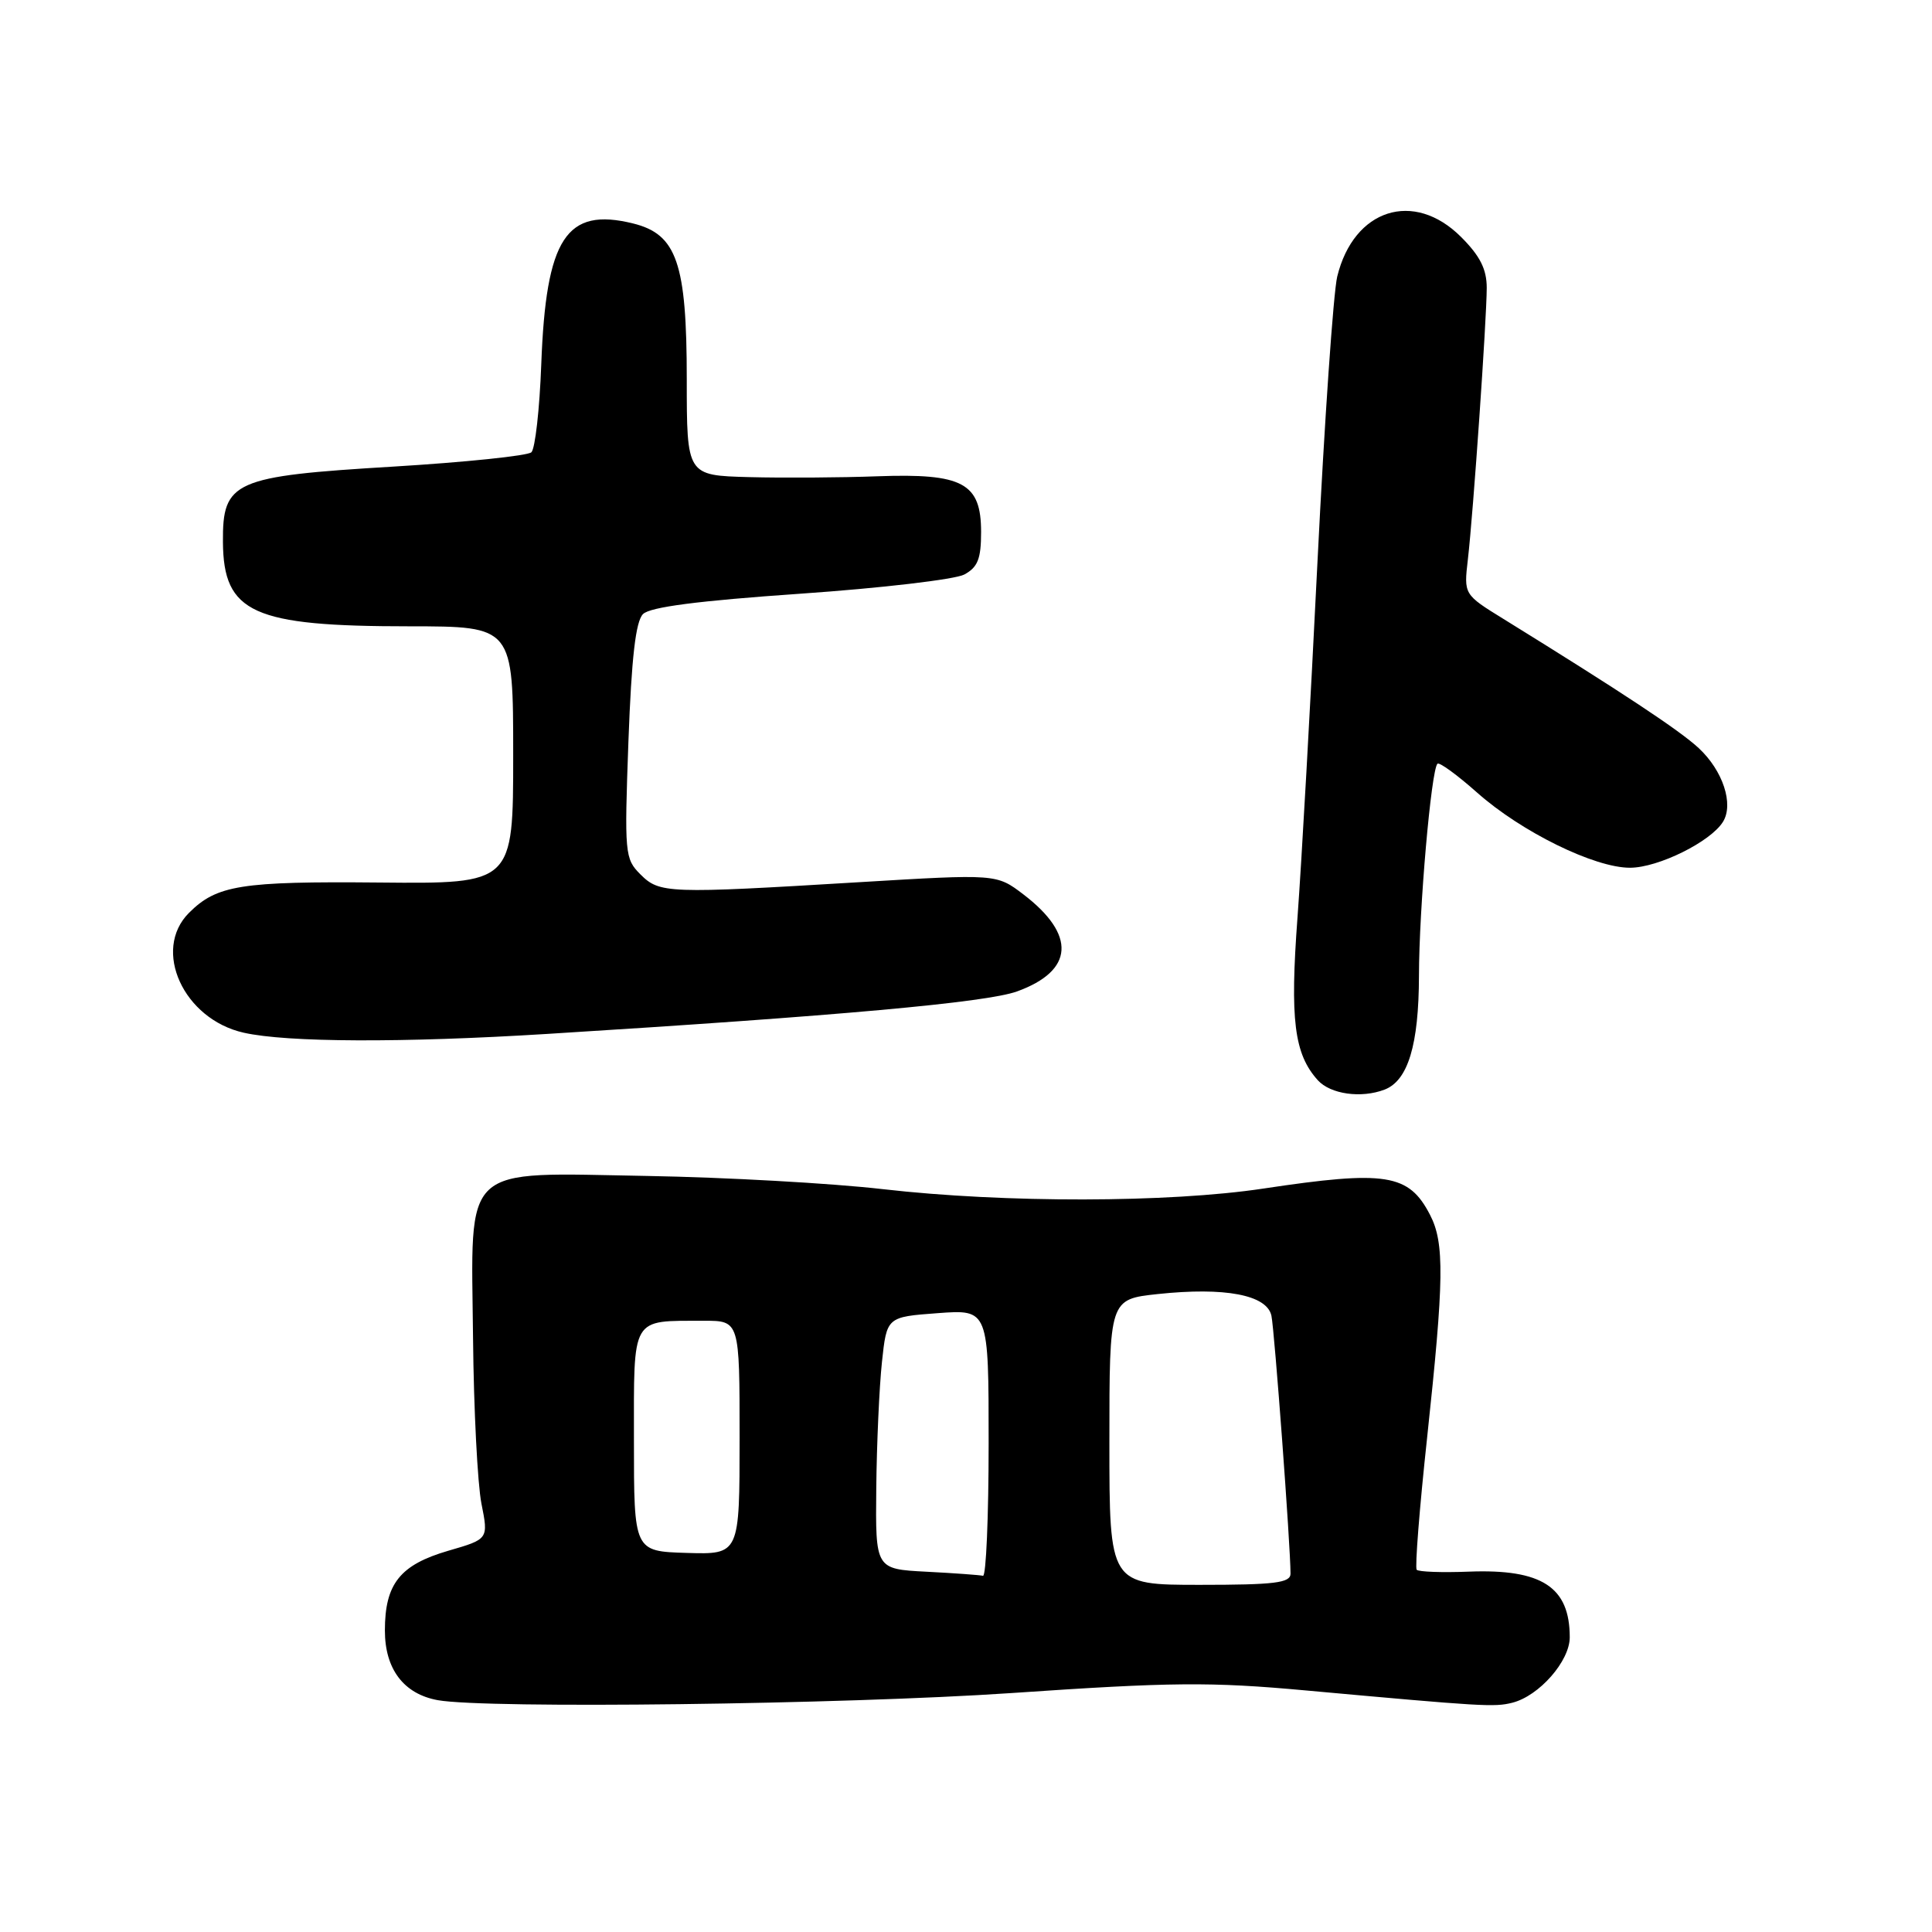 <?xml version="1.0" encoding="UTF-8" standalone="no"?>
<!DOCTYPE svg PUBLIC "-//W3C//DTD SVG 1.1//EN" "http://www.w3.org/Graphics/SVG/1.1/DTD/svg11.dtd" >
<svg xmlns="http://www.w3.org/2000/svg" xmlns:xlink="http://www.w3.org/1999/xlink" version="1.1" viewBox="0 0 256 256">
 <g >
 <path fill="currentColor"
d=" M 134.00 224.34 C 155.31 222.88 160.39 222.84 173.00 223.99 C 196.53 226.13 198.00 226.22 200.39 225.62 C 203.95 224.72 208.00 220.10 208.00 216.95 C 208.00 210.28 204.30 207.88 194.64 208.25 C 191.08 208.39 187.97 208.28 187.72 208.00 C 187.47 207.72 188.09 199.85 189.10 190.50 C 191.35 169.57 191.42 164.71 189.49 160.98 C 186.67 155.52 183.65 155.05 167.41 157.49 C 154.87 159.38 133.14 159.42 116.99 157.57 C 110.12 156.78 96.08 156.00 85.78 155.82 C 60.87 155.39 62.44 153.94 62.68 177.29 C 62.77 186.75 63.28 196.62 63.79 199.22 C 64.73 203.94 64.73 203.94 59.41 205.48 C 53.00 207.35 51.00 209.86 51.00 216.05 C 51.00 221.17 53.50 224.46 58.00 225.28 C 64.44 226.44 111.75 225.85 134.00 224.34 Z  M 183.46 144.38 C 186.57 143.19 188.00 138.45 188.02 129.30 C 188.03 120.43 189.64 102.03 190.47 101.20 C 190.71 100.95 193.07 102.67 195.71 105.01 C 201.58 110.23 211.30 115.00 216.00 114.98 C 219.73 114.97 226.66 111.54 228.30 108.90 C 229.76 106.56 228.30 102.11 225.08 99.12 C 222.55 96.77 214.96 91.75 199.23 82.02 C 193.96 78.77 193.96 78.77 194.50 74.13 C 195.22 67.91 196.99 42.34 197.00 38.15 C 197.00 35.67 196.12 33.92 193.60 31.40 C 187.34 25.14 179.38 27.68 177.19 36.64 C 176.68 38.76 175.50 55.80 174.57 74.50 C 173.65 93.20 172.46 114.35 171.93 121.50 C 170.91 135.13 171.48 139.66 174.62 143.14 C 176.30 144.99 180.37 145.56 183.46 144.38 Z  M 72.50 137.00 C 111.05 134.61 130.70 132.84 134.76 131.37 C 142.32 128.63 142.63 123.87 135.59 118.50 C 132.04 115.80 132.04 115.80 113.77 116.90 C 88.43 118.43 87.40 118.40 84.85 115.85 C 82.79 113.79 82.73 113.11 83.27 98.22 C 83.68 87.13 84.23 82.35 85.20 81.37 C 86.14 80.43 92.48 79.61 106.04 78.67 C 116.76 77.93 126.54 76.78 127.77 76.13 C 129.56 75.16 130.00 74.06 130.00 70.49 C 130.00 64.00 127.59 62.70 116.27 63.11 C 111.45 63.29 103.79 63.34 99.25 63.22 C 91.00 63.00 91.00 63.00 91.00 50.25 C 91.00 34.86 89.68 31.04 83.89 29.61 C 75.02 27.42 72.34 31.54 71.72 48.29 C 71.50 54.22 70.91 59.46 70.41 59.93 C 69.91 60.39 61.66 61.25 52.07 61.83 C 30.94 63.10 29.48 63.75 29.54 71.82 C 29.61 81.23 33.50 82.99 54.25 82.99 C 68.00 83.00 68.00 83.00 68.00 100.05 C 68.00 117.11 68.00 117.11 50.25 116.94 C 31.90 116.77 28.72 117.28 25.04 120.96 C 20.12 125.88 24.31 135.05 32.30 136.84 C 38.03 138.13 53.33 138.19 72.50 137.00 Z  M 147.00 191.08 C 147.00 172.16 147.00 172.16 153.40 171.47 C 162.32 170.52 167.88 171.58 168.47 174.34 C 168.88 176.28 171.00 204.88 171.00 208.52 C 171.00 209.74 168.93 210.00 159.00 210.00 C 147.00 210.00 147.00 210.00 147.00 191.08 Z  M 122.75 208.26 C 116.00 207.91 116.00 207.91 116.11 197.20 C 116.17 191.32 116.51 183.80 116.86 180.50 C 117.50 174.50 117.50 174.50 124.25 174.00 C 131.00 173.50 131.00 173.50 131.00 191.25 C 131.00 201.01 130.66 208.91 130.25 208.80 C 129.84 208.70 126.46 208.45 122.75 208.26 Z  M 84.00 190.90 C 84.00 174.23 83.53 175.04 93.25 175.01 C 98.00 175.00 98.00 175.00 98.00 190.49 C 98.00 205.98 98.00 205.98 91.00 205.77 C 84.00 205.56 84.00 205.56 84.00 190.90 Z "/>
</g>
</svg>